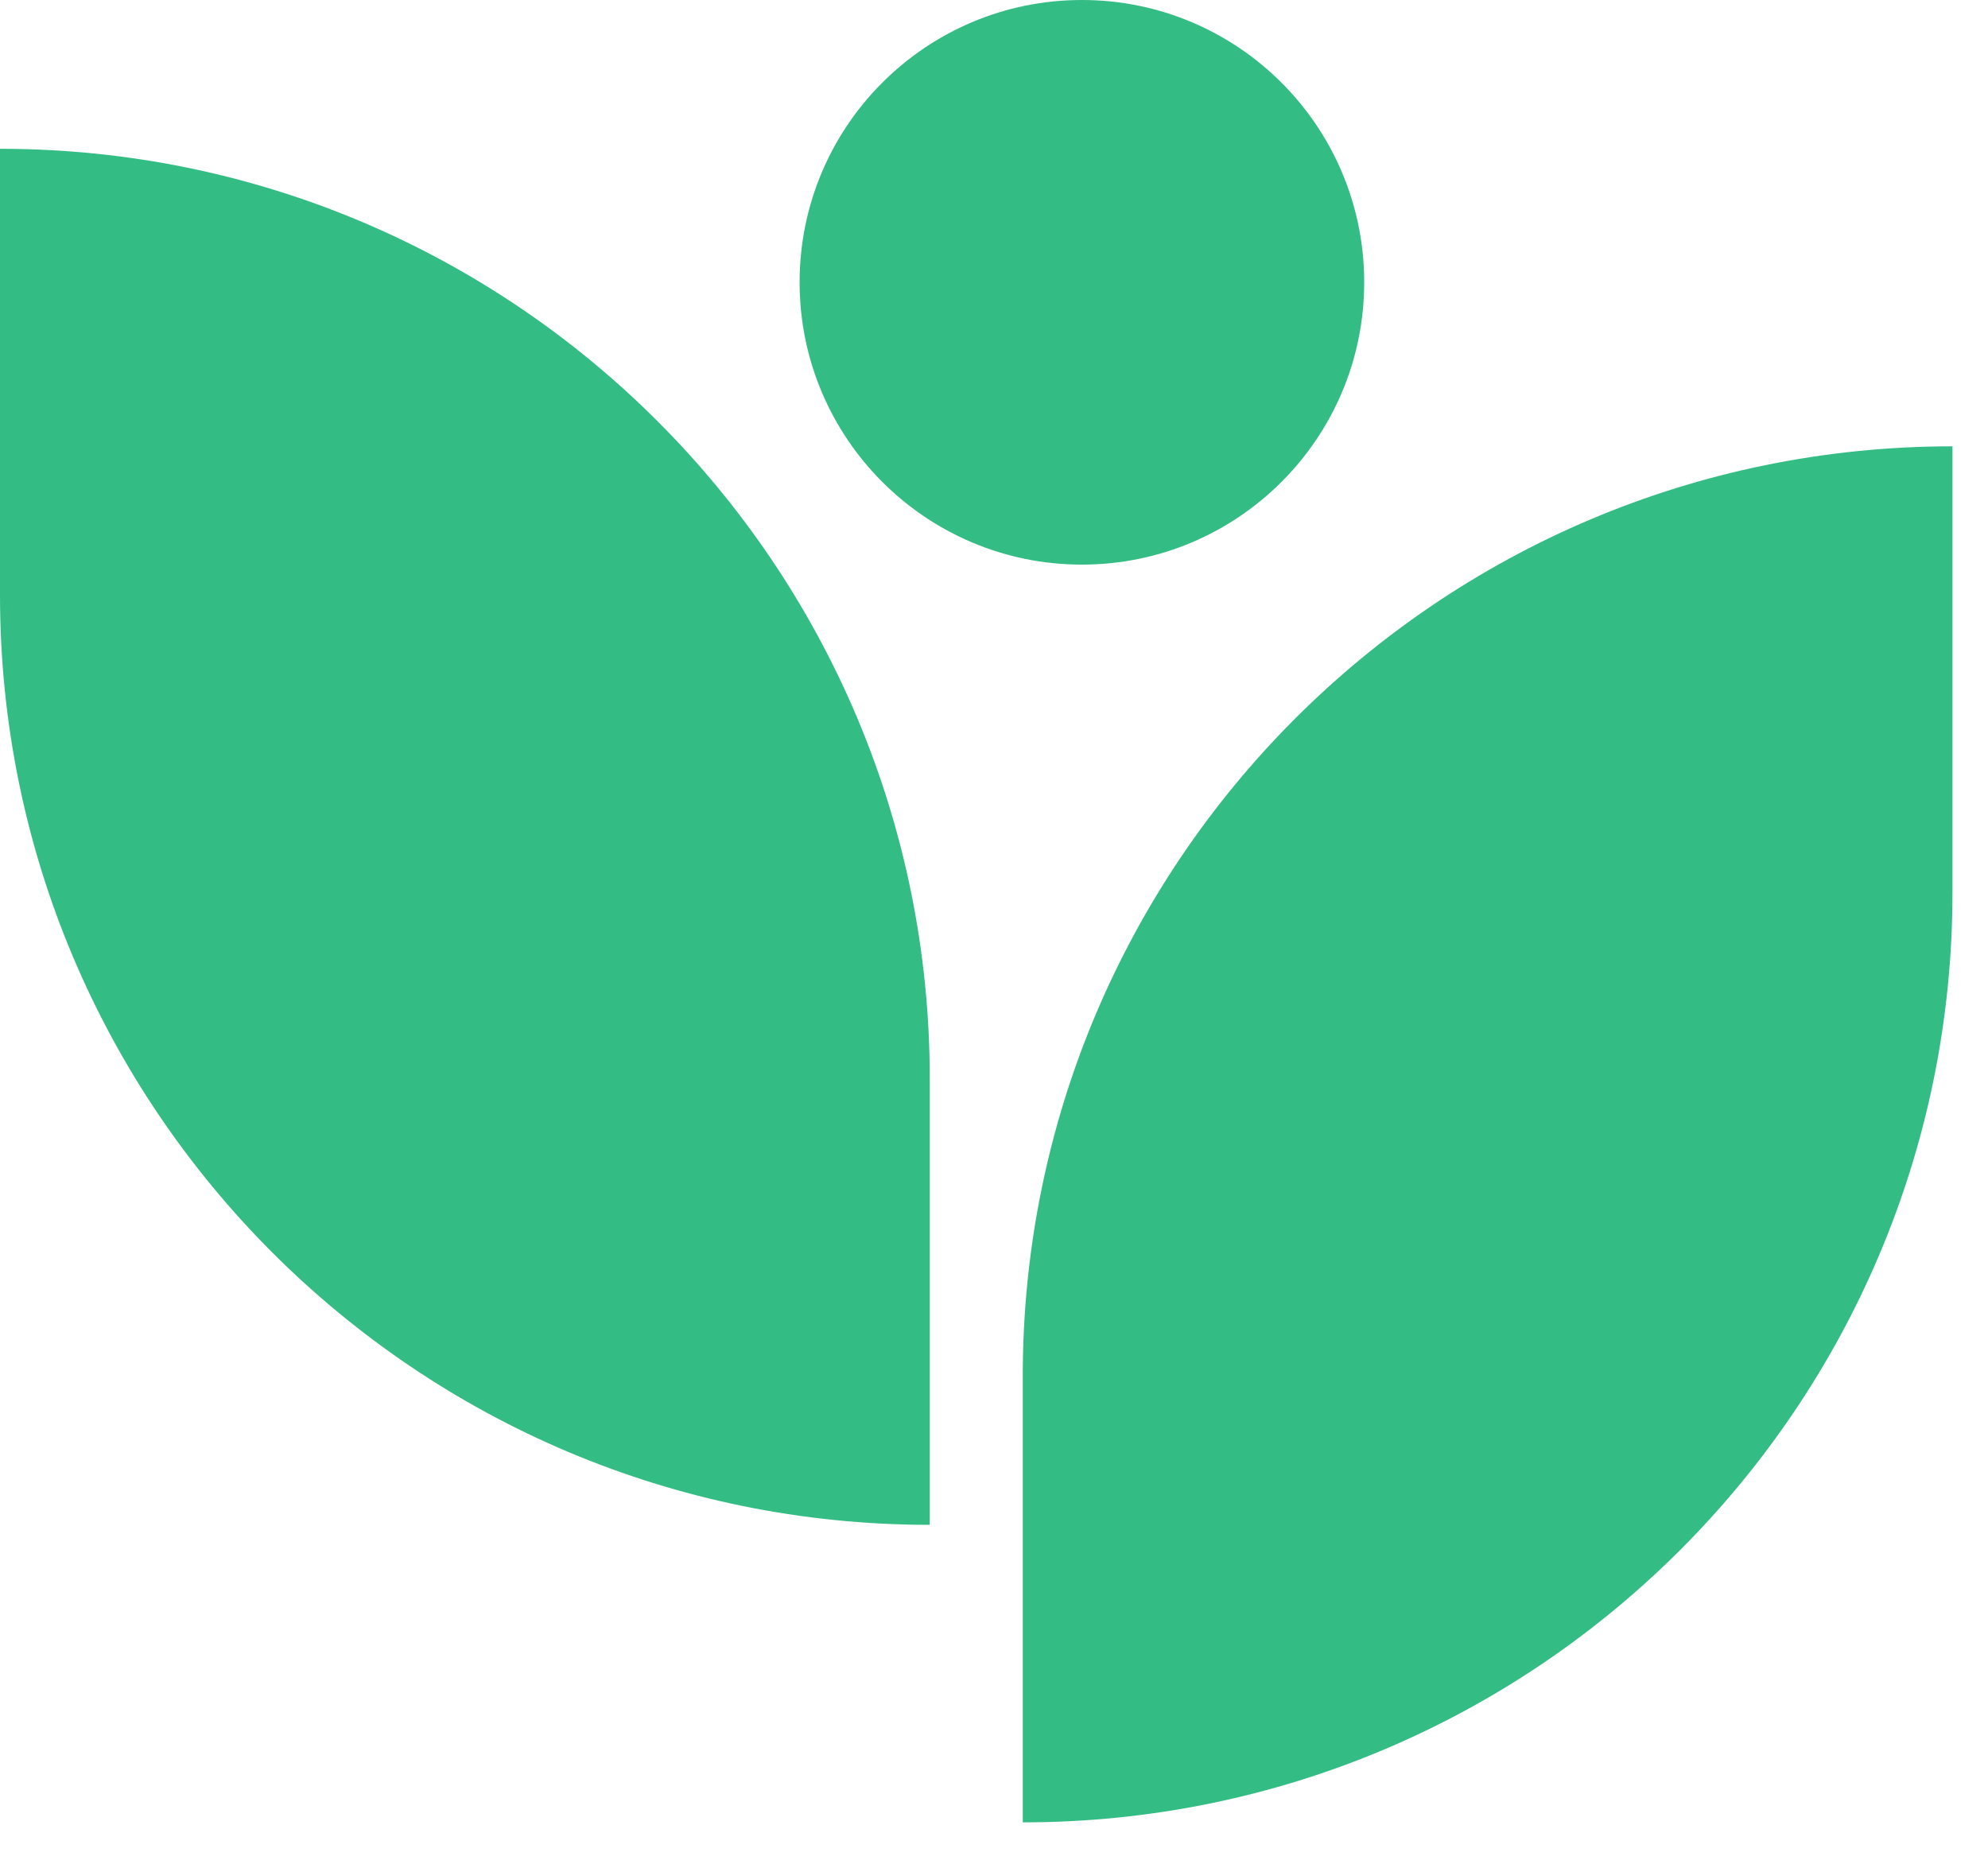 <svg width="32" height="30" viewBox="0 0 32 30" fill="none" xmlns="http://www.w3.org/2000/svg">
<path d="M21.959 4.544C21.959 7.053 19.924 9.088 17.415 9.088C14.905 9.088 12.871 7.053 12.871 4.544C12.871 2.034 14.905 0 17.415 0C19.924 0 21.959 2.034 21.959 4.544Z" fill="#34BC85"/>
<path d="M14.966 24.544C6.7 24.544 0 17.844 0 9.578V2.395C8.265 2.395 14.966 9.095 14.966 17.36L14.966 24.544Z" fill="#34BC85"/>
<path d="M31.428 7.184C23.163 7.184 16.463 13.884 16.463 22.149V29.333C24.728 29.333 31.428 22.632 31.428 14.367V7.184Z" fill="#34BC85"/>
</svg>
